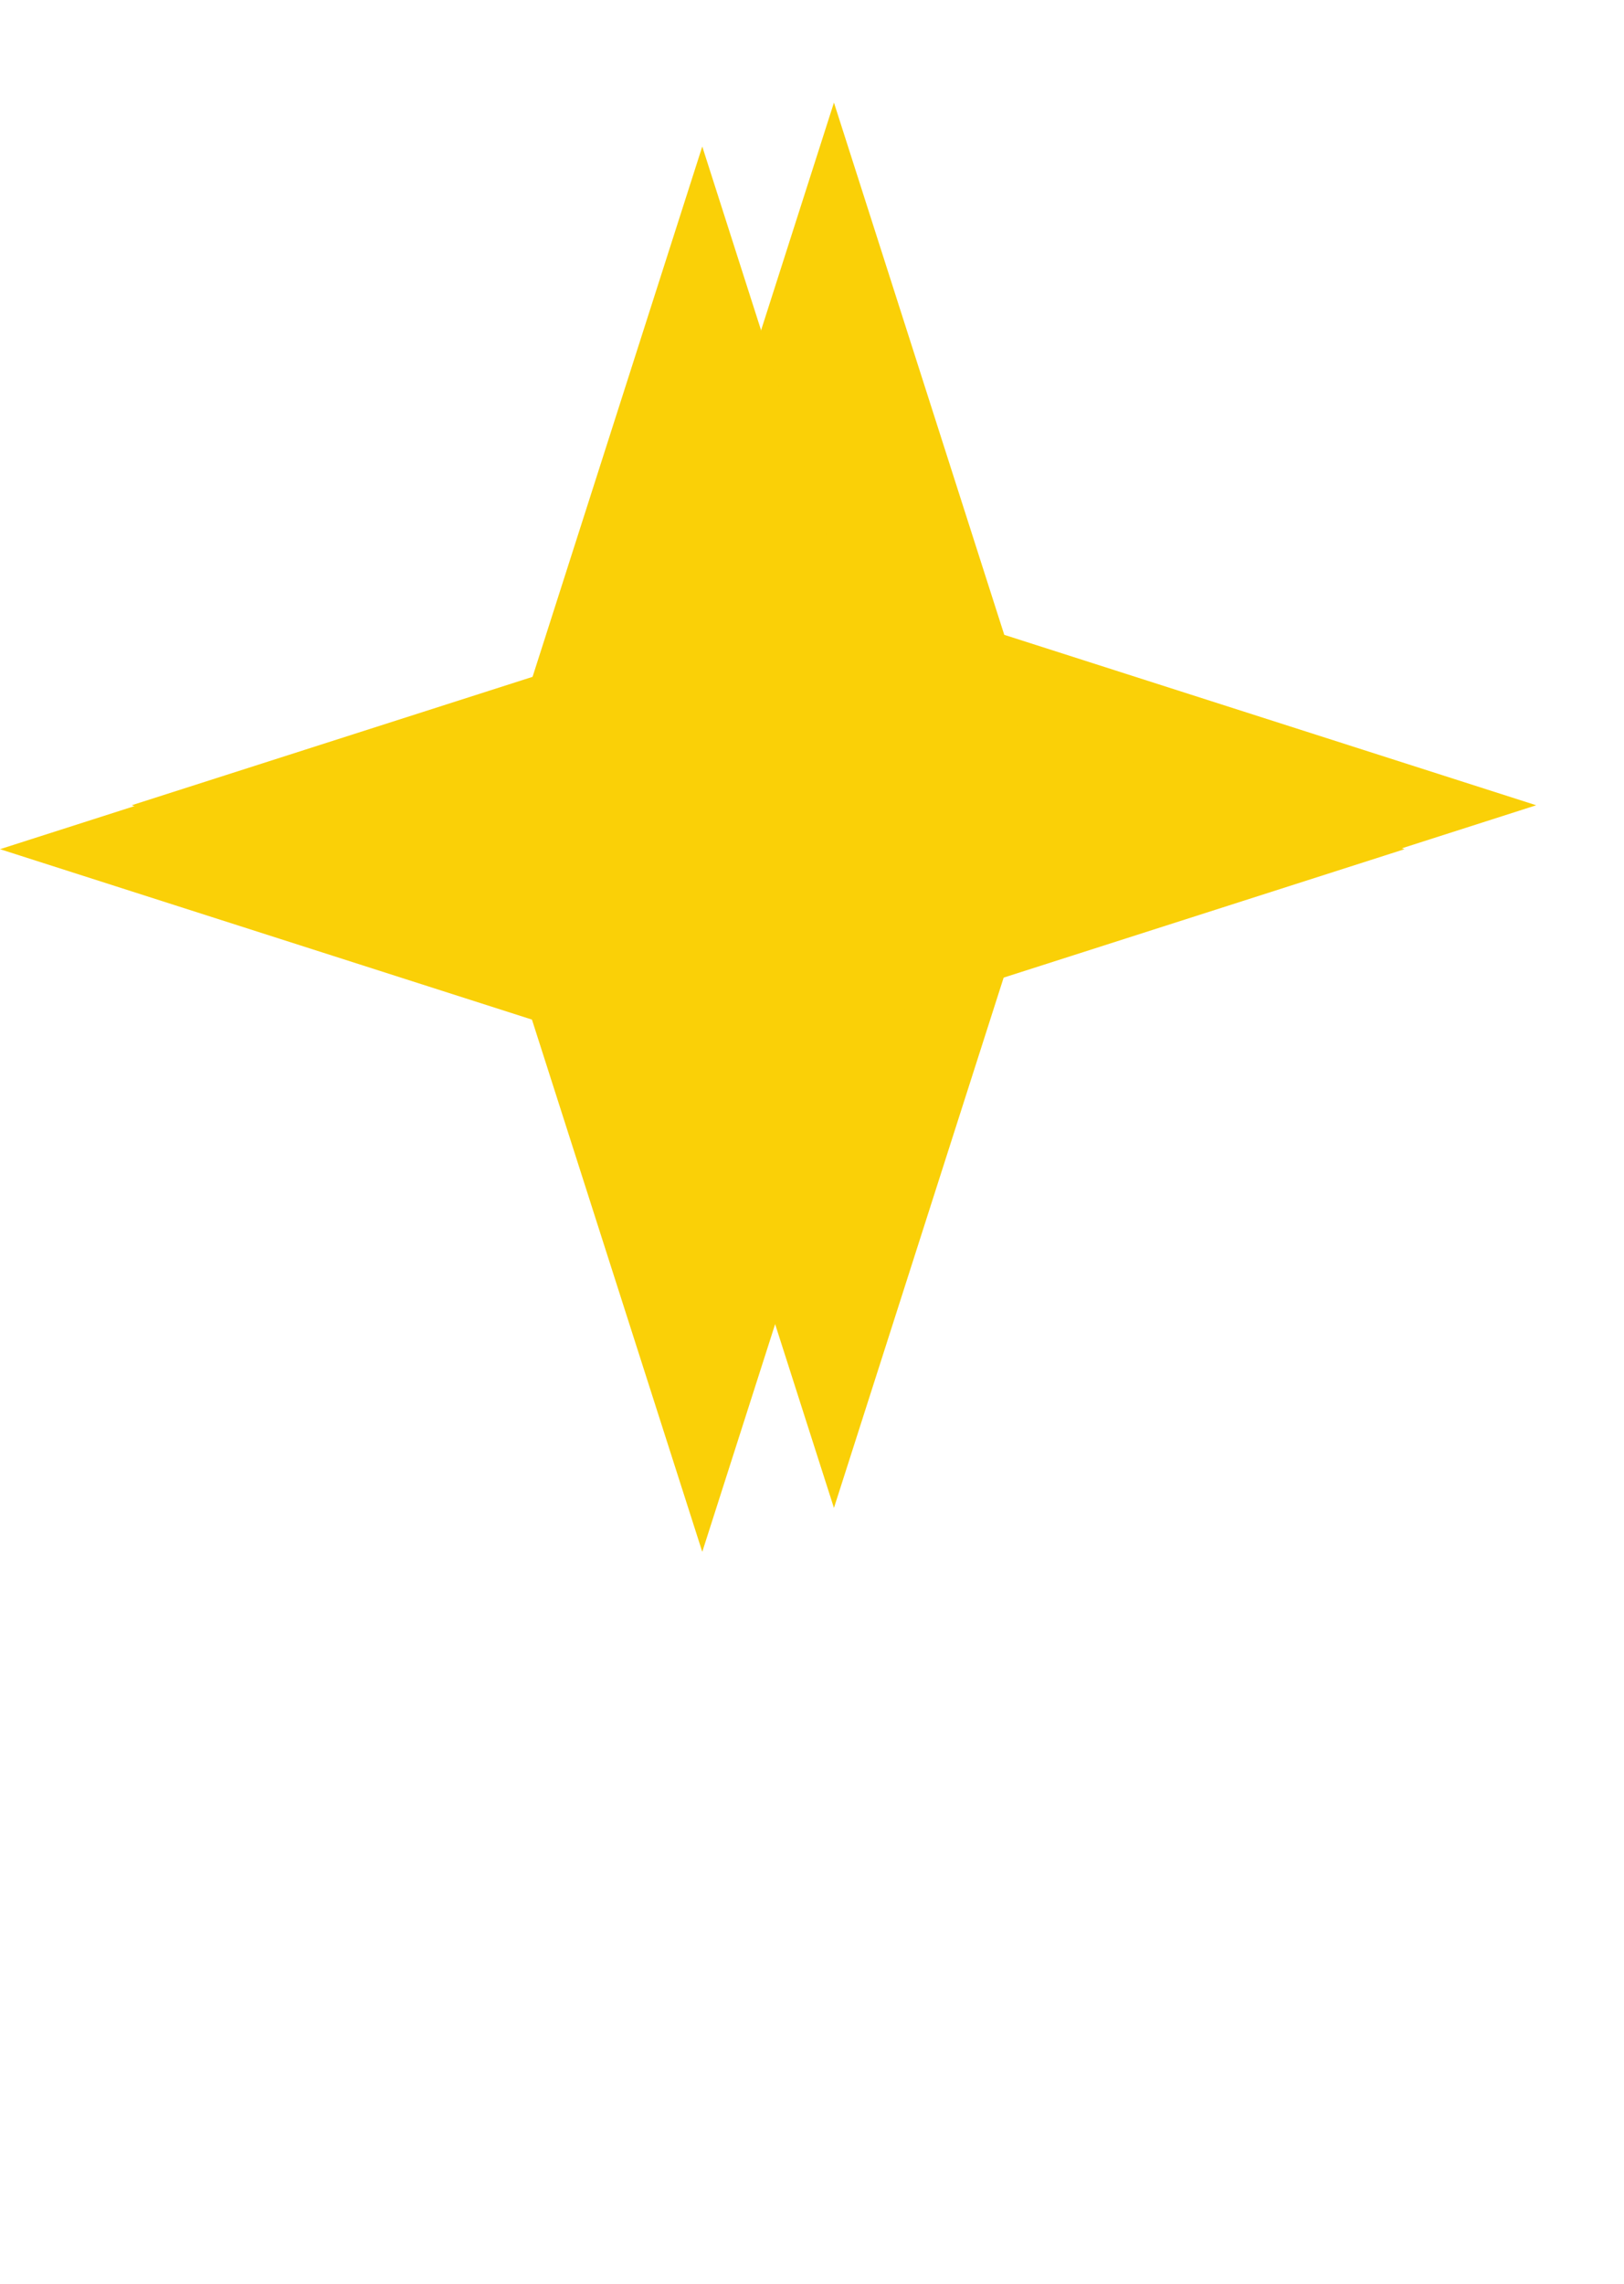<svg xmlns="http://www.w3.org/2000/svg" width="74" height="104" viewBox="0 0 74 104" fill="none">
<g filter="url(#filter0_f_94_240)">
<path d="M38 4.672L45.761 28.911L70 36.672L45.761 44.433L38 68.672L30.239 44.433L6 36.672L30.239 28.911L38 4.672Z" fill="#FAD007"/>
</g>
<path d="M32 6.672L39.761 30.911L64 38.672L39.761 46.433L32 70.672L24.239 46.433L0 38.672L24.239 30.911L32 6.672Z" fill="#FAD007"/>
<defs>
<filter id="filter0_f_94_240" x="2" y="0.672" width="72" height="72" filterUnits="userSpaceOnUse" color-interpolation-filters="sRGB">
<feFlood flood-opacity="0" result="BackgroundImageFix"/>
<feBlend mode="normal" in="SourceGraphic" in2="BackgroundImageFix" result="shape"/>
<feGaussianBlur stdDeviation="2" result="effect1_foregroundBlur_94_240"/>
</filter>
</defs>
</svg>